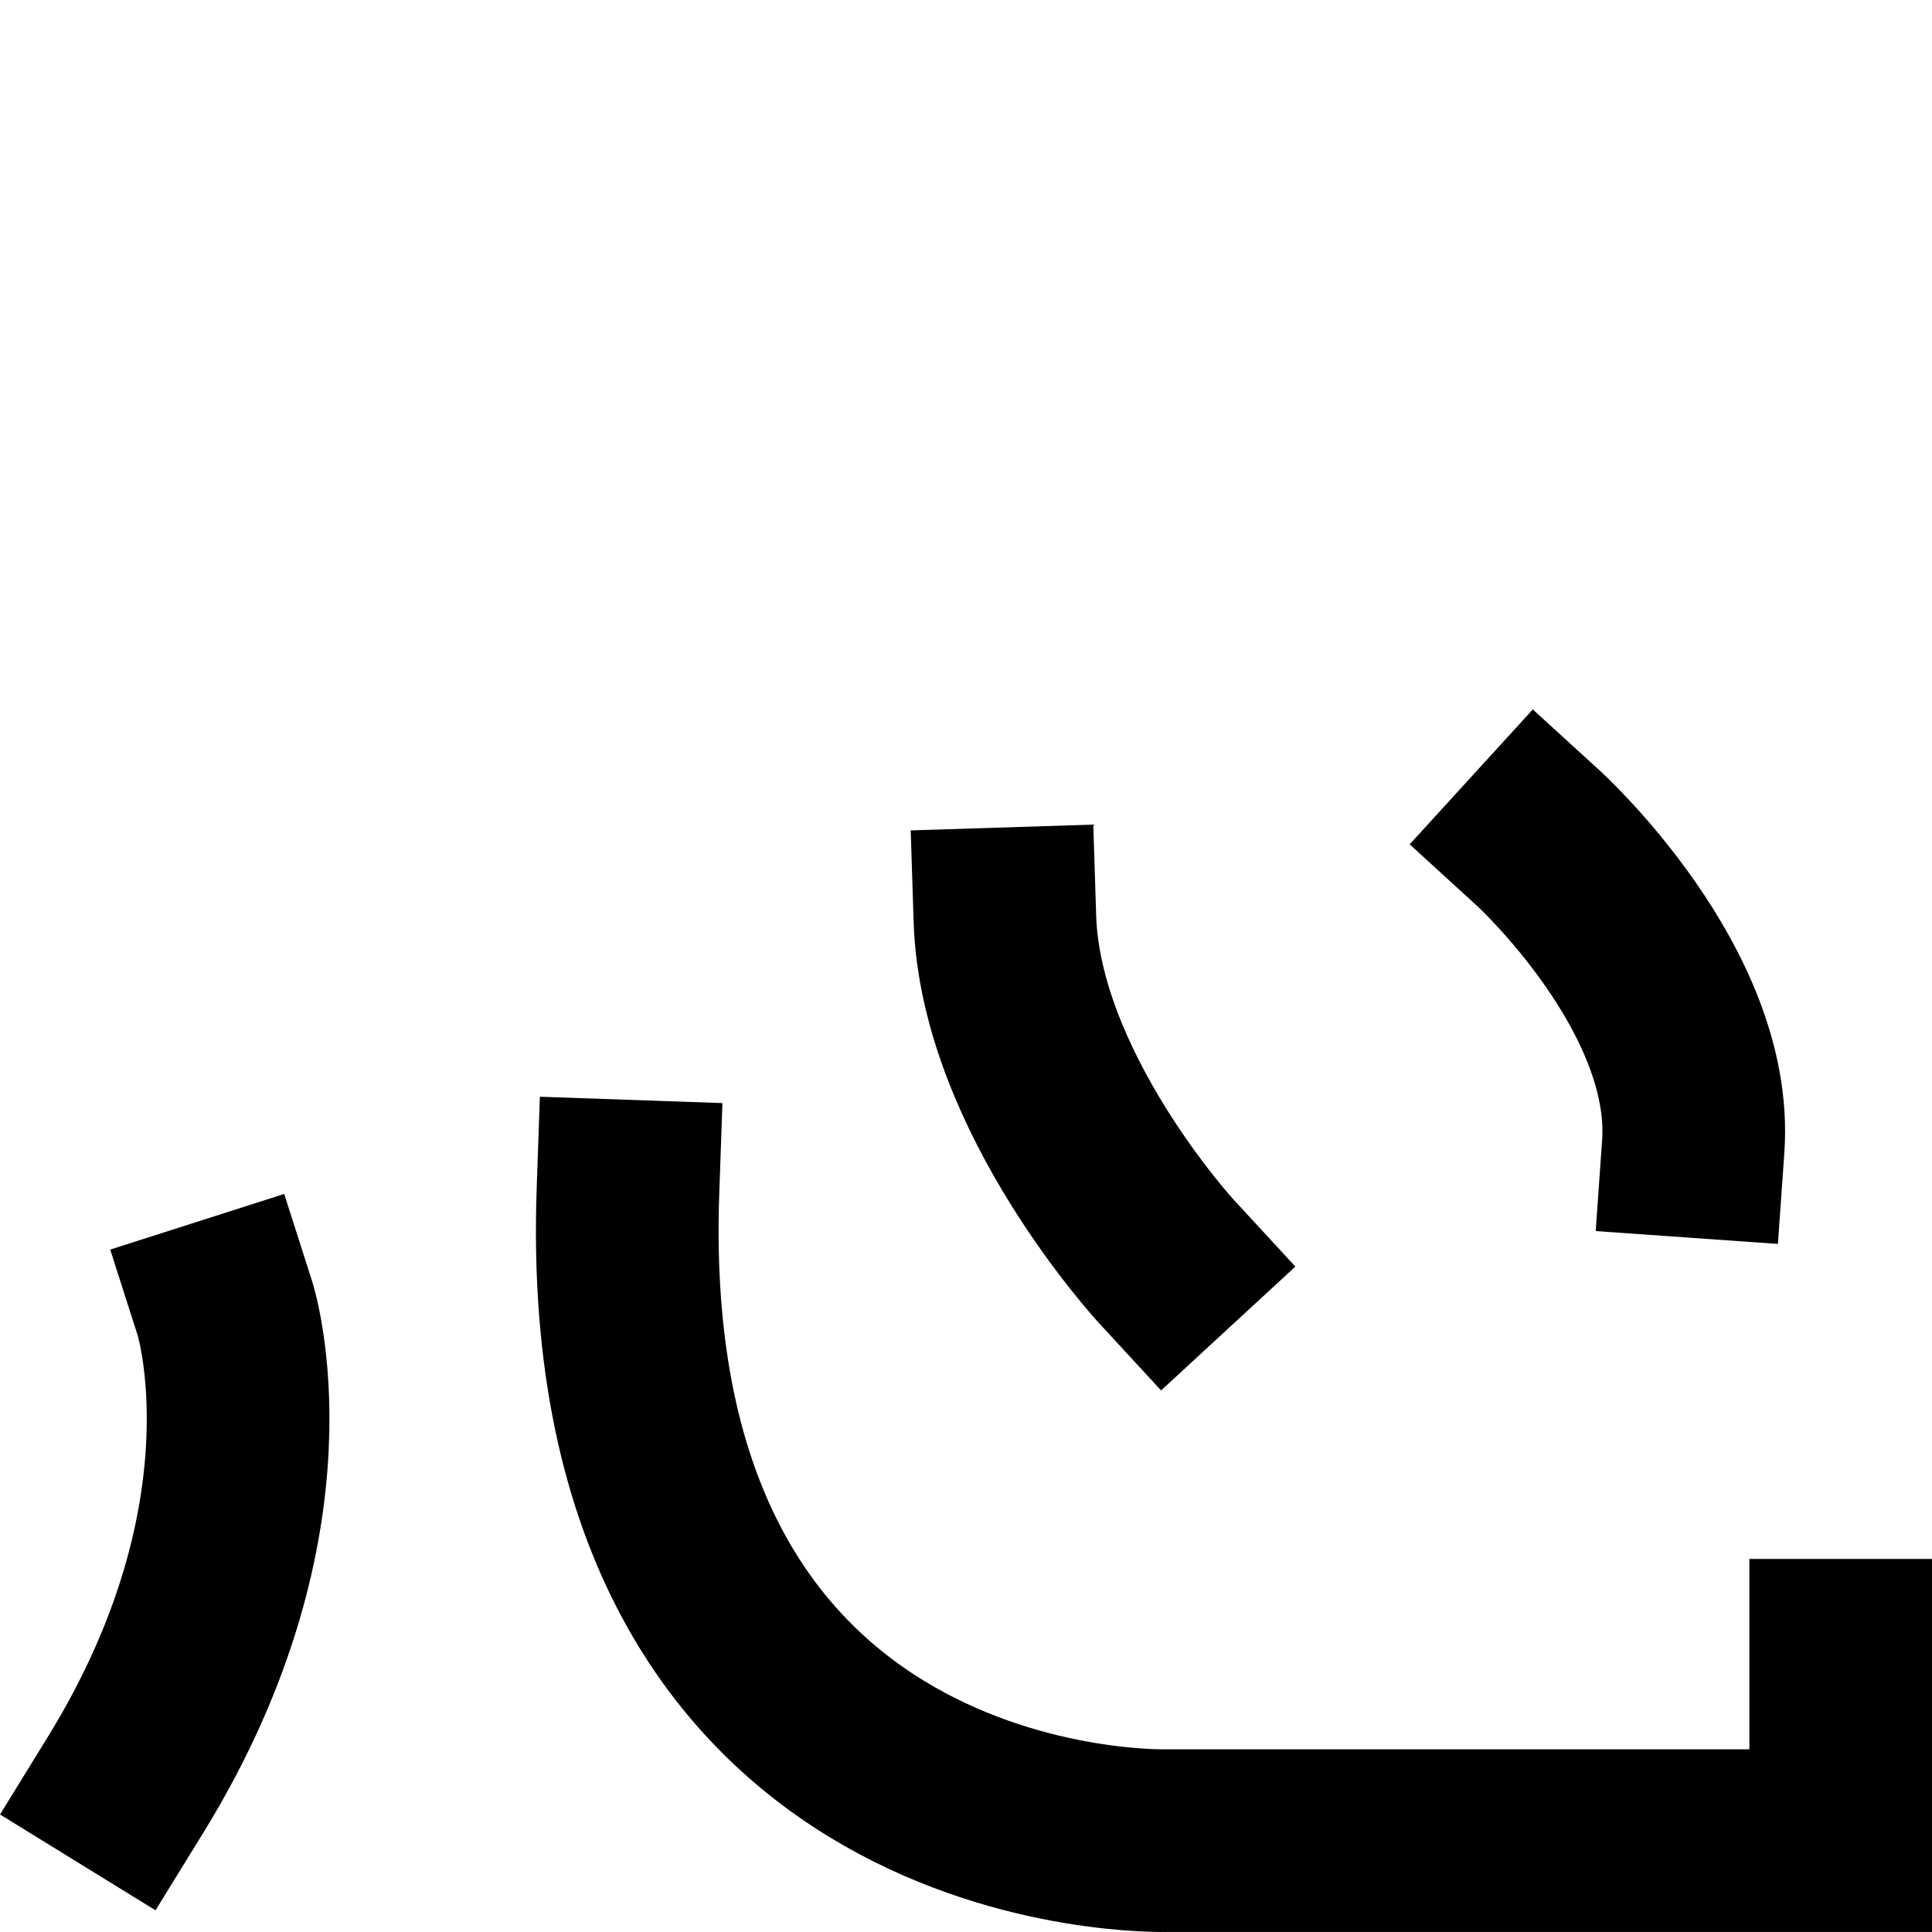 <?xml version="1.0" encoding="UTF-8" standalone="no"?>
<!-- Created with Inkscape (http://www.inkscape.org/) -->

<svg
   width="153.916mm"
   height="153.916mm"
   viewBox="0 0 153.916 153.916"
   version="1.1"
   id="svg1"
   xml:space="preserve"
   xmlns="http://www.w3.org/2000/svg"
   xmlns:svg="http://www.w3.org/2000/svg"><defs
     id="defs1" /><g
     id="layer1"
     style="display:inline"><g
       id="g142-2"
       style="display:inline"
       transform="translate(-2367.916,-887.448)"><g
         id="g1"
         transform="translate(0,0.336)"><path
           style="fill:none;fill-opacity:1;stroke:#000000;stroke-width:14.552;stroke-linecap:square;stroke-linejoin:miter;stroke-dasharray:none;stroke-opacity:1"
           d="m 2385.843,991.376 c 0,0 5.277,16.503 -7.915,37.912"
           id="path139-0" /><path
           style="fill:none;fill-opacity:1;stroke:#000000;stroke-width:14.552;stroke-linecap:square;stroke-linejoin:miter;stroke-dasharray:none;stroke-opacity:1"
           d="m 2514.559,1018.583 v 15.165 h -53.646 c 0,0 -44.82,1.429 -42.969,-51.738"
           id="path140-1" /><path
           style="fill:none;fill-opacity:1;stroke:#000000;stroke-width:14.552;stroke-linecap:square;stroke-linejoin:miter;stroke-dasharray:none;stroke-opacity:1"
           d="m 2490.498,953.91 c 0,0 13.192,12.043 12.312,24.531"
           id="path141-3" /><path
           style="fill:none;fill-opacity:1;stroke:#000000;stroke-width:14.552;stroke-linecap:square;stroke-linejoin:miter;stroke-dasharray:none;stroke-opacity:1"
           d="m 2460.832,987.601 c 0,0 -12.419,-13.466 -12.859,-27.293"
           id="path142-0" /></g></g></g></svg>
